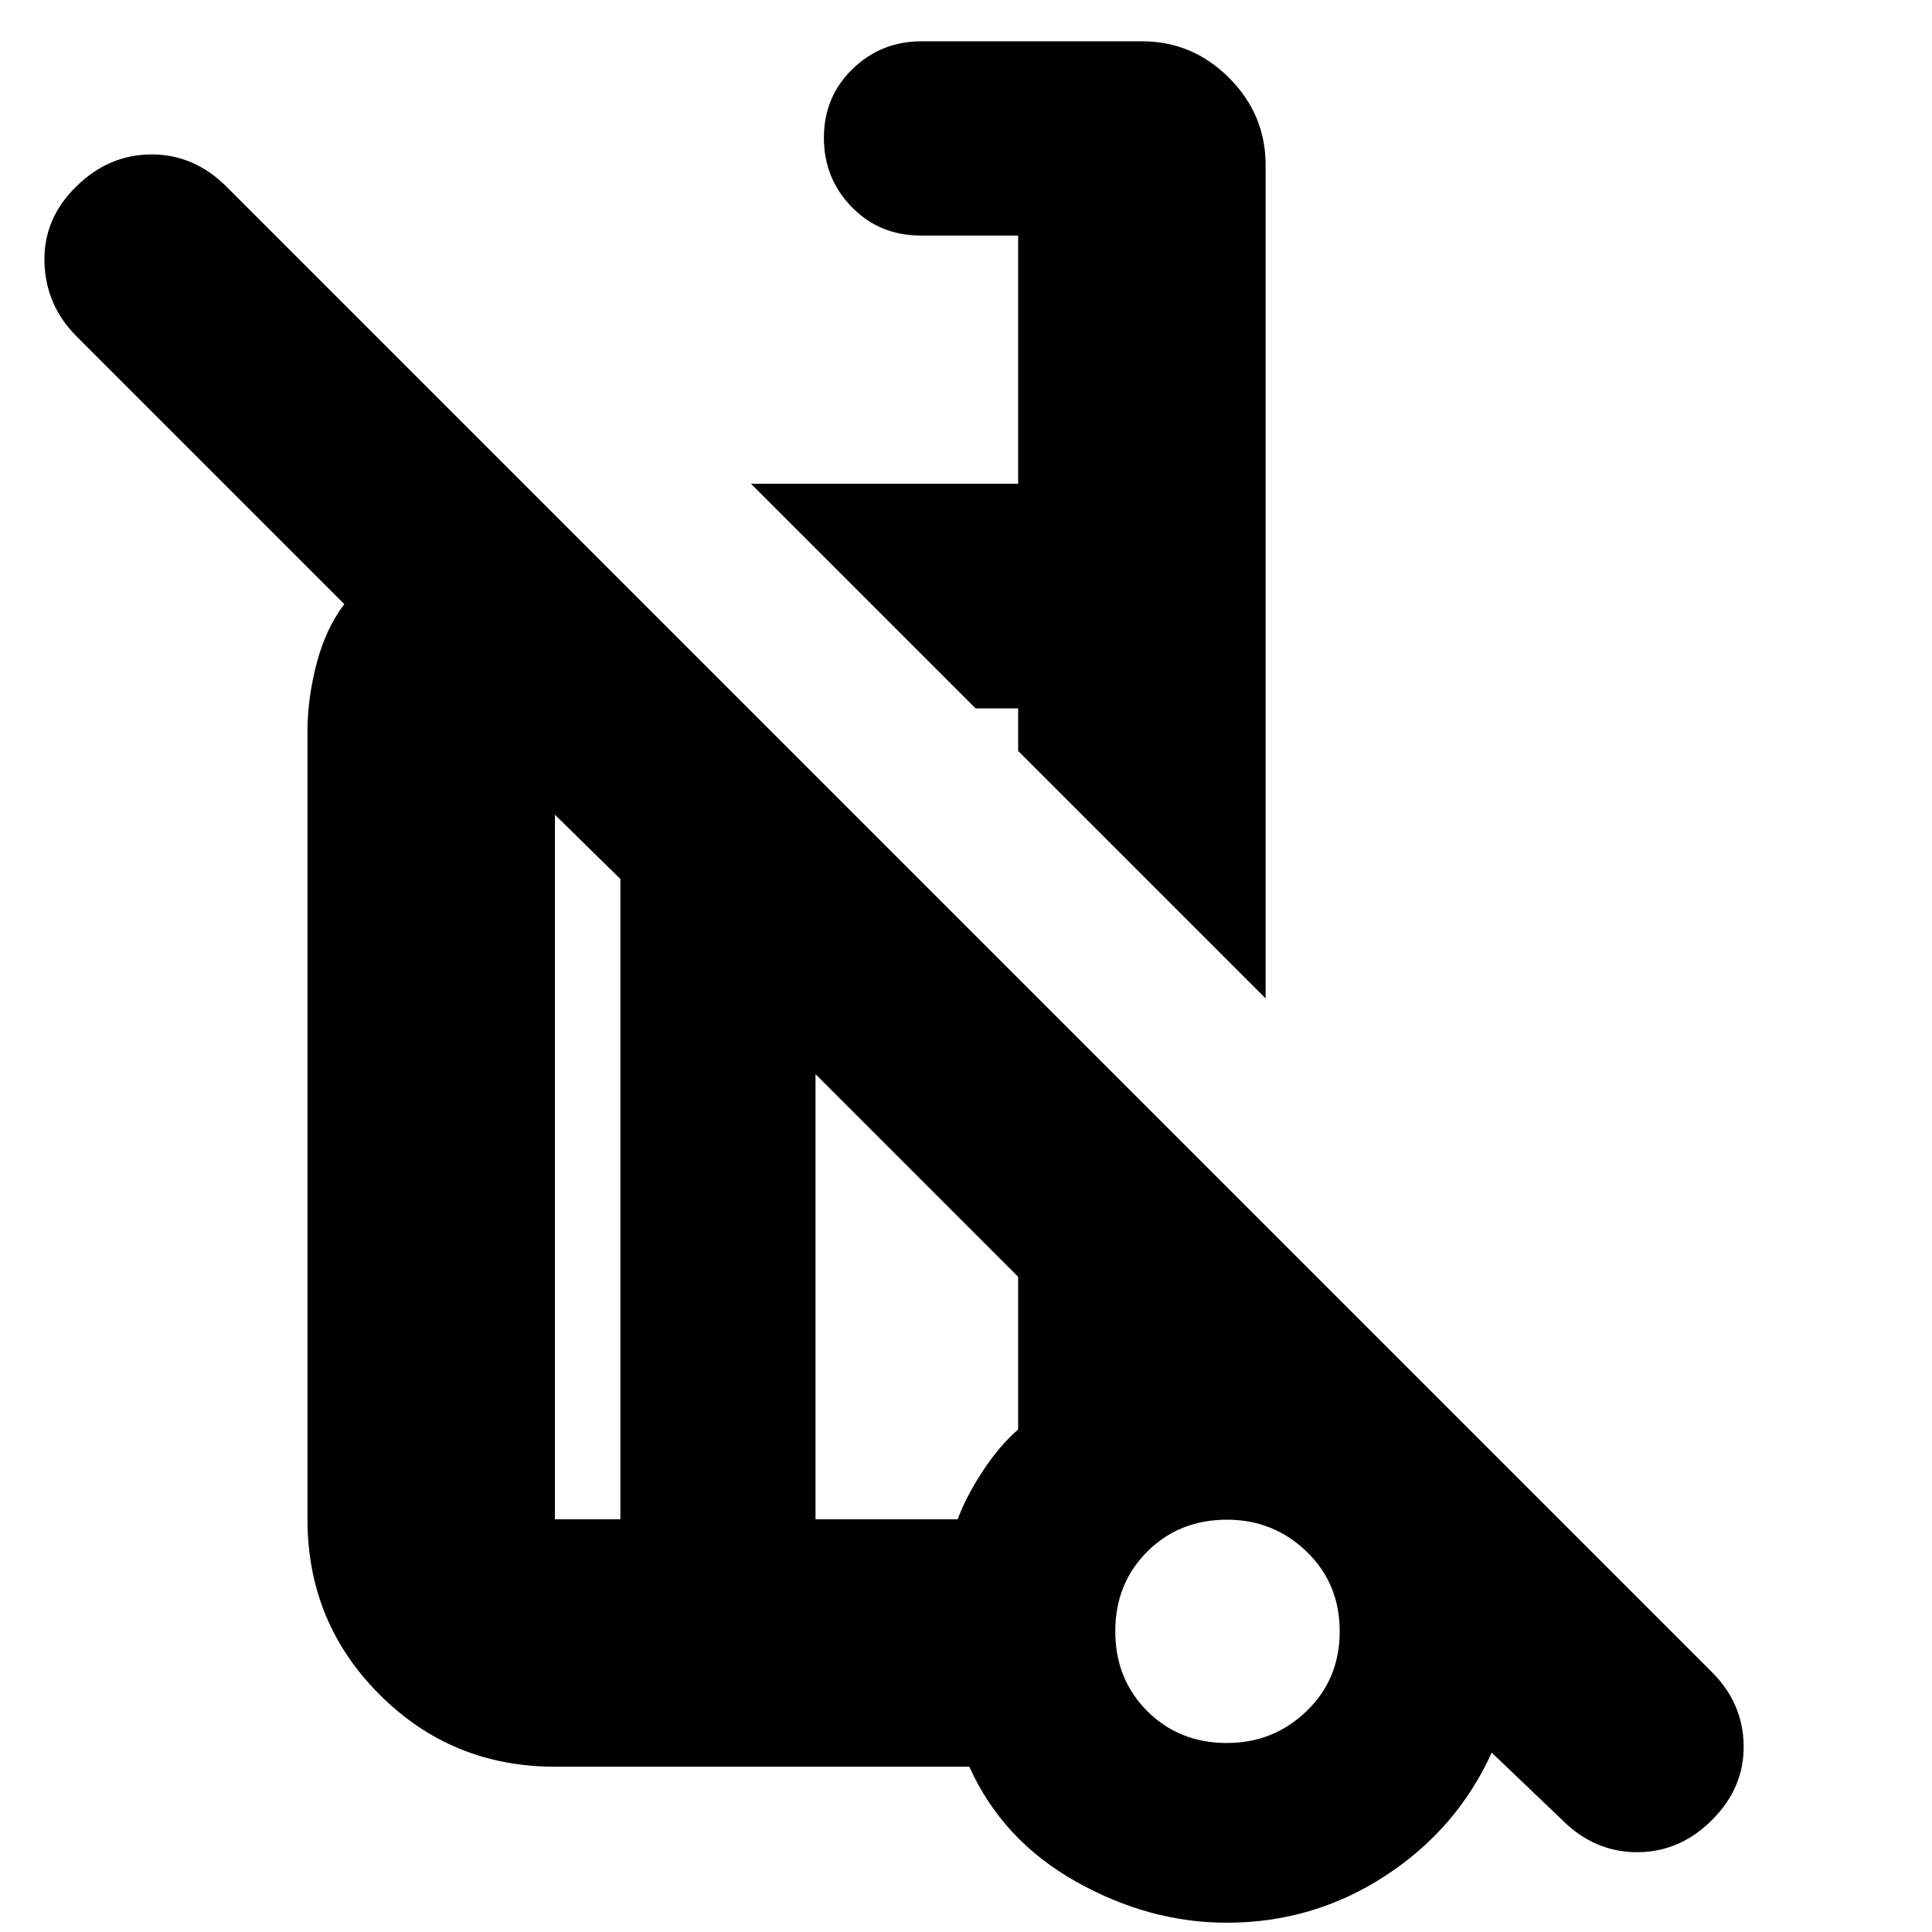 <svg xmlns="http://www.w3.org/2000/svg" height="24" viewBox="0 -960 960 960" width="24"><path d="M628.871-463.911 505.913-586.869V-608h-21.131L373.13-719.652h132.783v-123.306h-48.478q-20.419 0-34.231-14.2-13.813-14.2-13.813-34.348 0-20.389 14.2-34.181 14.2-13.792 34.279-13.792h109.522q25.166 0 43.322 18.156 18.157 18.157 18.157 43.322v414.09Zm147.39 408.26L741.218-89.13q-17.261 38.043-52.979 61.282-35.717 23.24-78.661 23.24-38.665 0-75.078-20.522-36.413-20.522-52.848-57H275.74q-51.299 0-87.128-35.829t-35.829-87.128v-391.608q0-16.131 4.5-33.478 4.5-17.348 13.804-29.653l-133-133q-15.435-15.435-16-36.935-.566-21.5 15.717-37.5 16.282-16 37.5-16 21.217 0 37.217 16l738.175 738.174q15.434 15.435 15.717 36.435.283 21-15.717 37t-37.218 16q-21.217 0-37.217-16ZM308.262-205.088v-318.129l-32.522-31.956v350.085h32.522Zm301.39 111.173q23.174 0 39.609-15.869 16.435-15.869 16.435-39.608 0-23.739-16.435-39.609-16.435-15.87-39.609-15.87-23.739 0-39.608 15.87-15.87 15.87-15.87 39.609 0 23.739 15.87 39.608 15.869 15.87 39.608 15.87ZM405.218-205.087h70.652q4.103-11.189 12.443-23.899 8.339-12.71 17.6-20.71v-75.869L405.218-426.26v221.173Zm204.434 56.261ZM484.782-608ZM356.74-302.955Zm-48.478 97.868v-318.129 318.129Zm96.956 0V-426.26v221.173Zm204.434 55.696Z"/></svg>